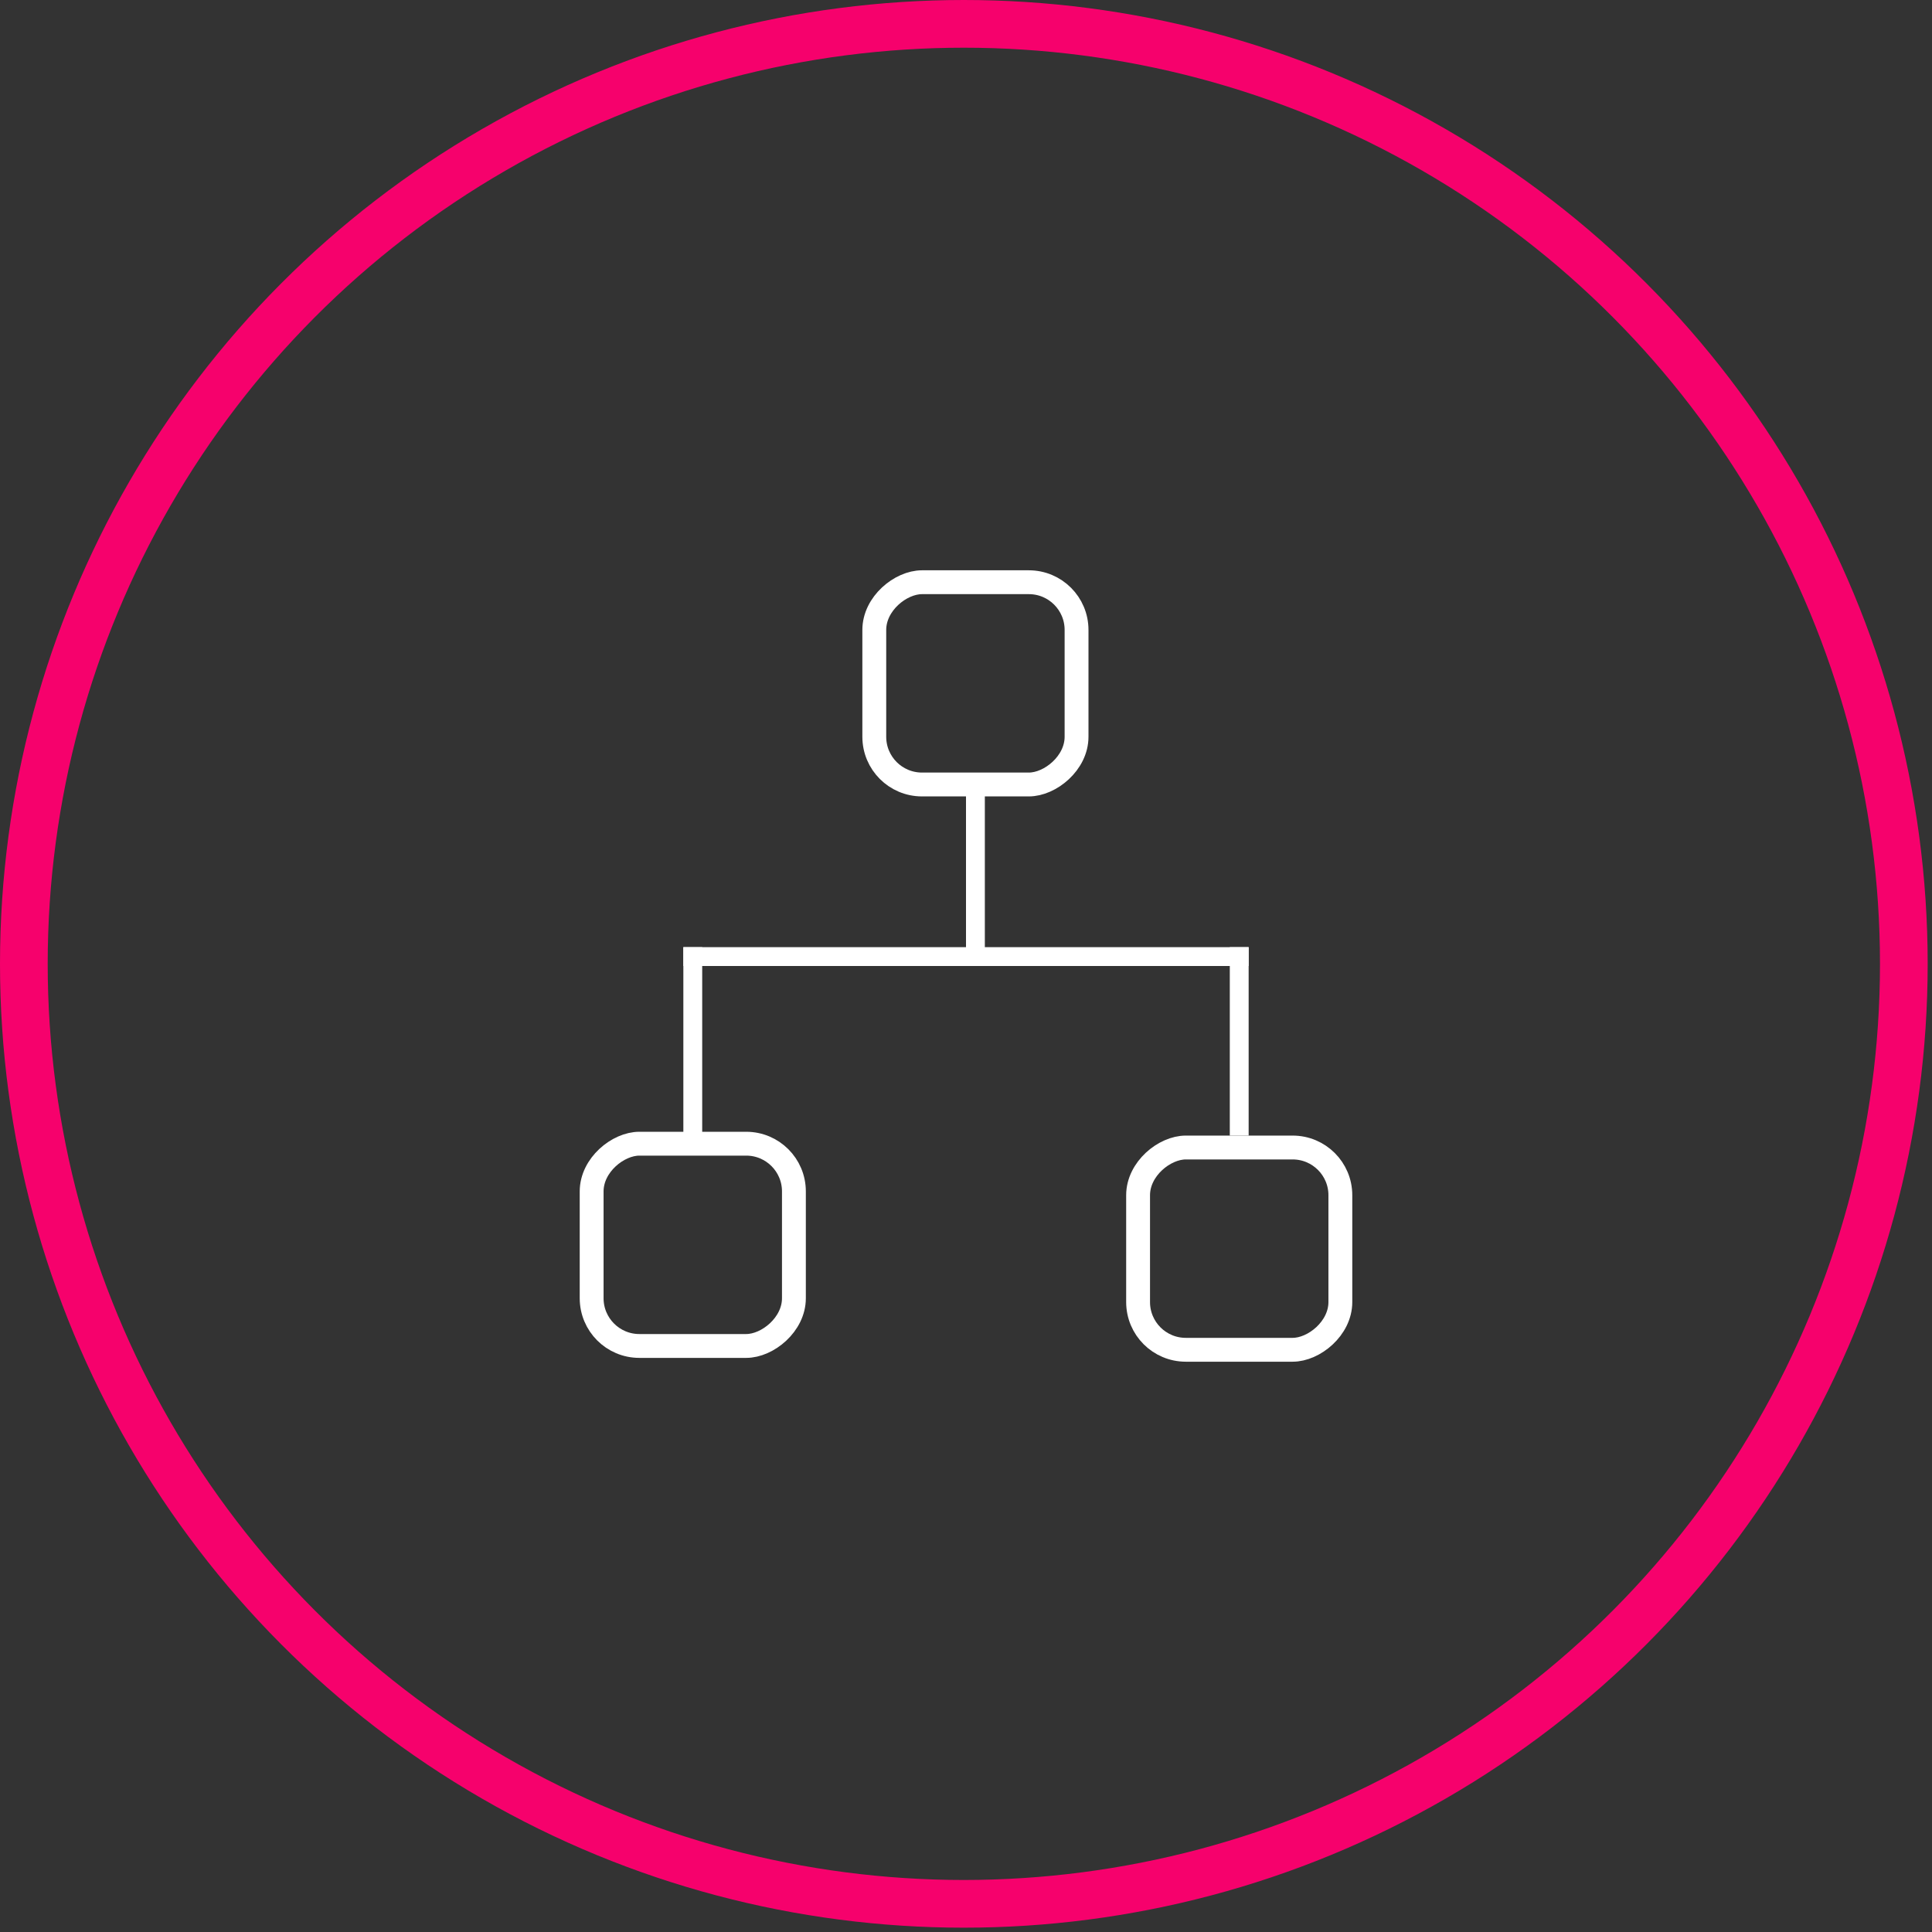 <?xml version="1.0" encoding="UTF-8"?>
<svg width="162px" height="162px" viewBox="0 0 162 162" version="1.1" xmlns="http://www.w3.org/2000/svg" xmlns:xlink="http://www.w3.org/1999/xlink">
    <rect x="0" y="0" width="162" height="162" fill="#333333" stroke="none"/>
    <!-- Generator: Sketch 47.1 (45422) - http://www.bohemiancoding.com/sketch -->
    <title>m-P-DT03-200x200</title>
    <desc>Created with Sketch.</desc>
    <defs></defs>
    <g id="Page-1" stroke="none" stroke-width="1" fill="none" fill-rule="evenodd">
        <g id="ASSET-SHEET" transform="translate(-2013, -1229)">
            <g id="m-P-DT03-200x200" transform="translate(2015, 1231)">
                <circle id="Oval-2-Copy" stroke="#F6016C" stroke-width="4" cx="78.819" cy="78.819" r="78.819"></circle>
                <g id="Group-5" transform="translate(46.61, 45.82)">
                    <rect id="Rectangle-9" stroke="#FFFFFF" stroke-width="2" transform="translate(55.3, 56.88) rotate(-270) translate(-55.3, -56.88) " x="46.82" y="48.4" width="16.96" height="16.96" rx="4"></rect>
                    <rect id="Rectangle-9" stroke="#FFFFFF" stroke-width="2" transform="translate(9.48, 56.56) rotate(-270) translate(-9.48, -56.56) " x="1" y="48.08" width="16.96" height="16.96" rx="4"></rect>
                    <rect id="Rectangle-7-Copy-2" fill="#FFFFFF" transform="translate(55.3, 39.5) rotate(-270) translate(-55.3, -39.5) " x="47.4" y="38.71" width="15.8" height="1.58"></rect>
                    <rect id="Rectangle-7-Copy-2" fill="#FFFFFF" transform="translate(9.48, 39.5) rotate(-270) translate(-9.48, -39.5) " x="1.58" y="38.71" width="15.8" height="1.58"></rect>
                    <rect id="Rectangle-7-Copy" fill="#FFFFFF" transform="translate(32.39, 32.39) rotate(-270) translate(-32.39, -32.39) " x="31.6" y="8.69" width="1.58" height="47.4"></rect>
                    <rect id="Rectangle-7-Copy-2" fill="#FFFFFF" transform="translate(33.18, 25.28) rotate(-90) translate(-33.18, -25.28) " x="25.28" y="24.49" width="15.8" height="1.58"></rect>
                    <rect id="Rectangle-9" stroke="#FFFFFF" stroke-width="2" transform="translate(33.18, 9.48) rotate(-90) translate(-33.18, -9.48) " x="24.7" y="1" width="16.96" height="16.96" rx="4"></rect>
                </g>
            </g>
        </g>
    </g>
</svg>